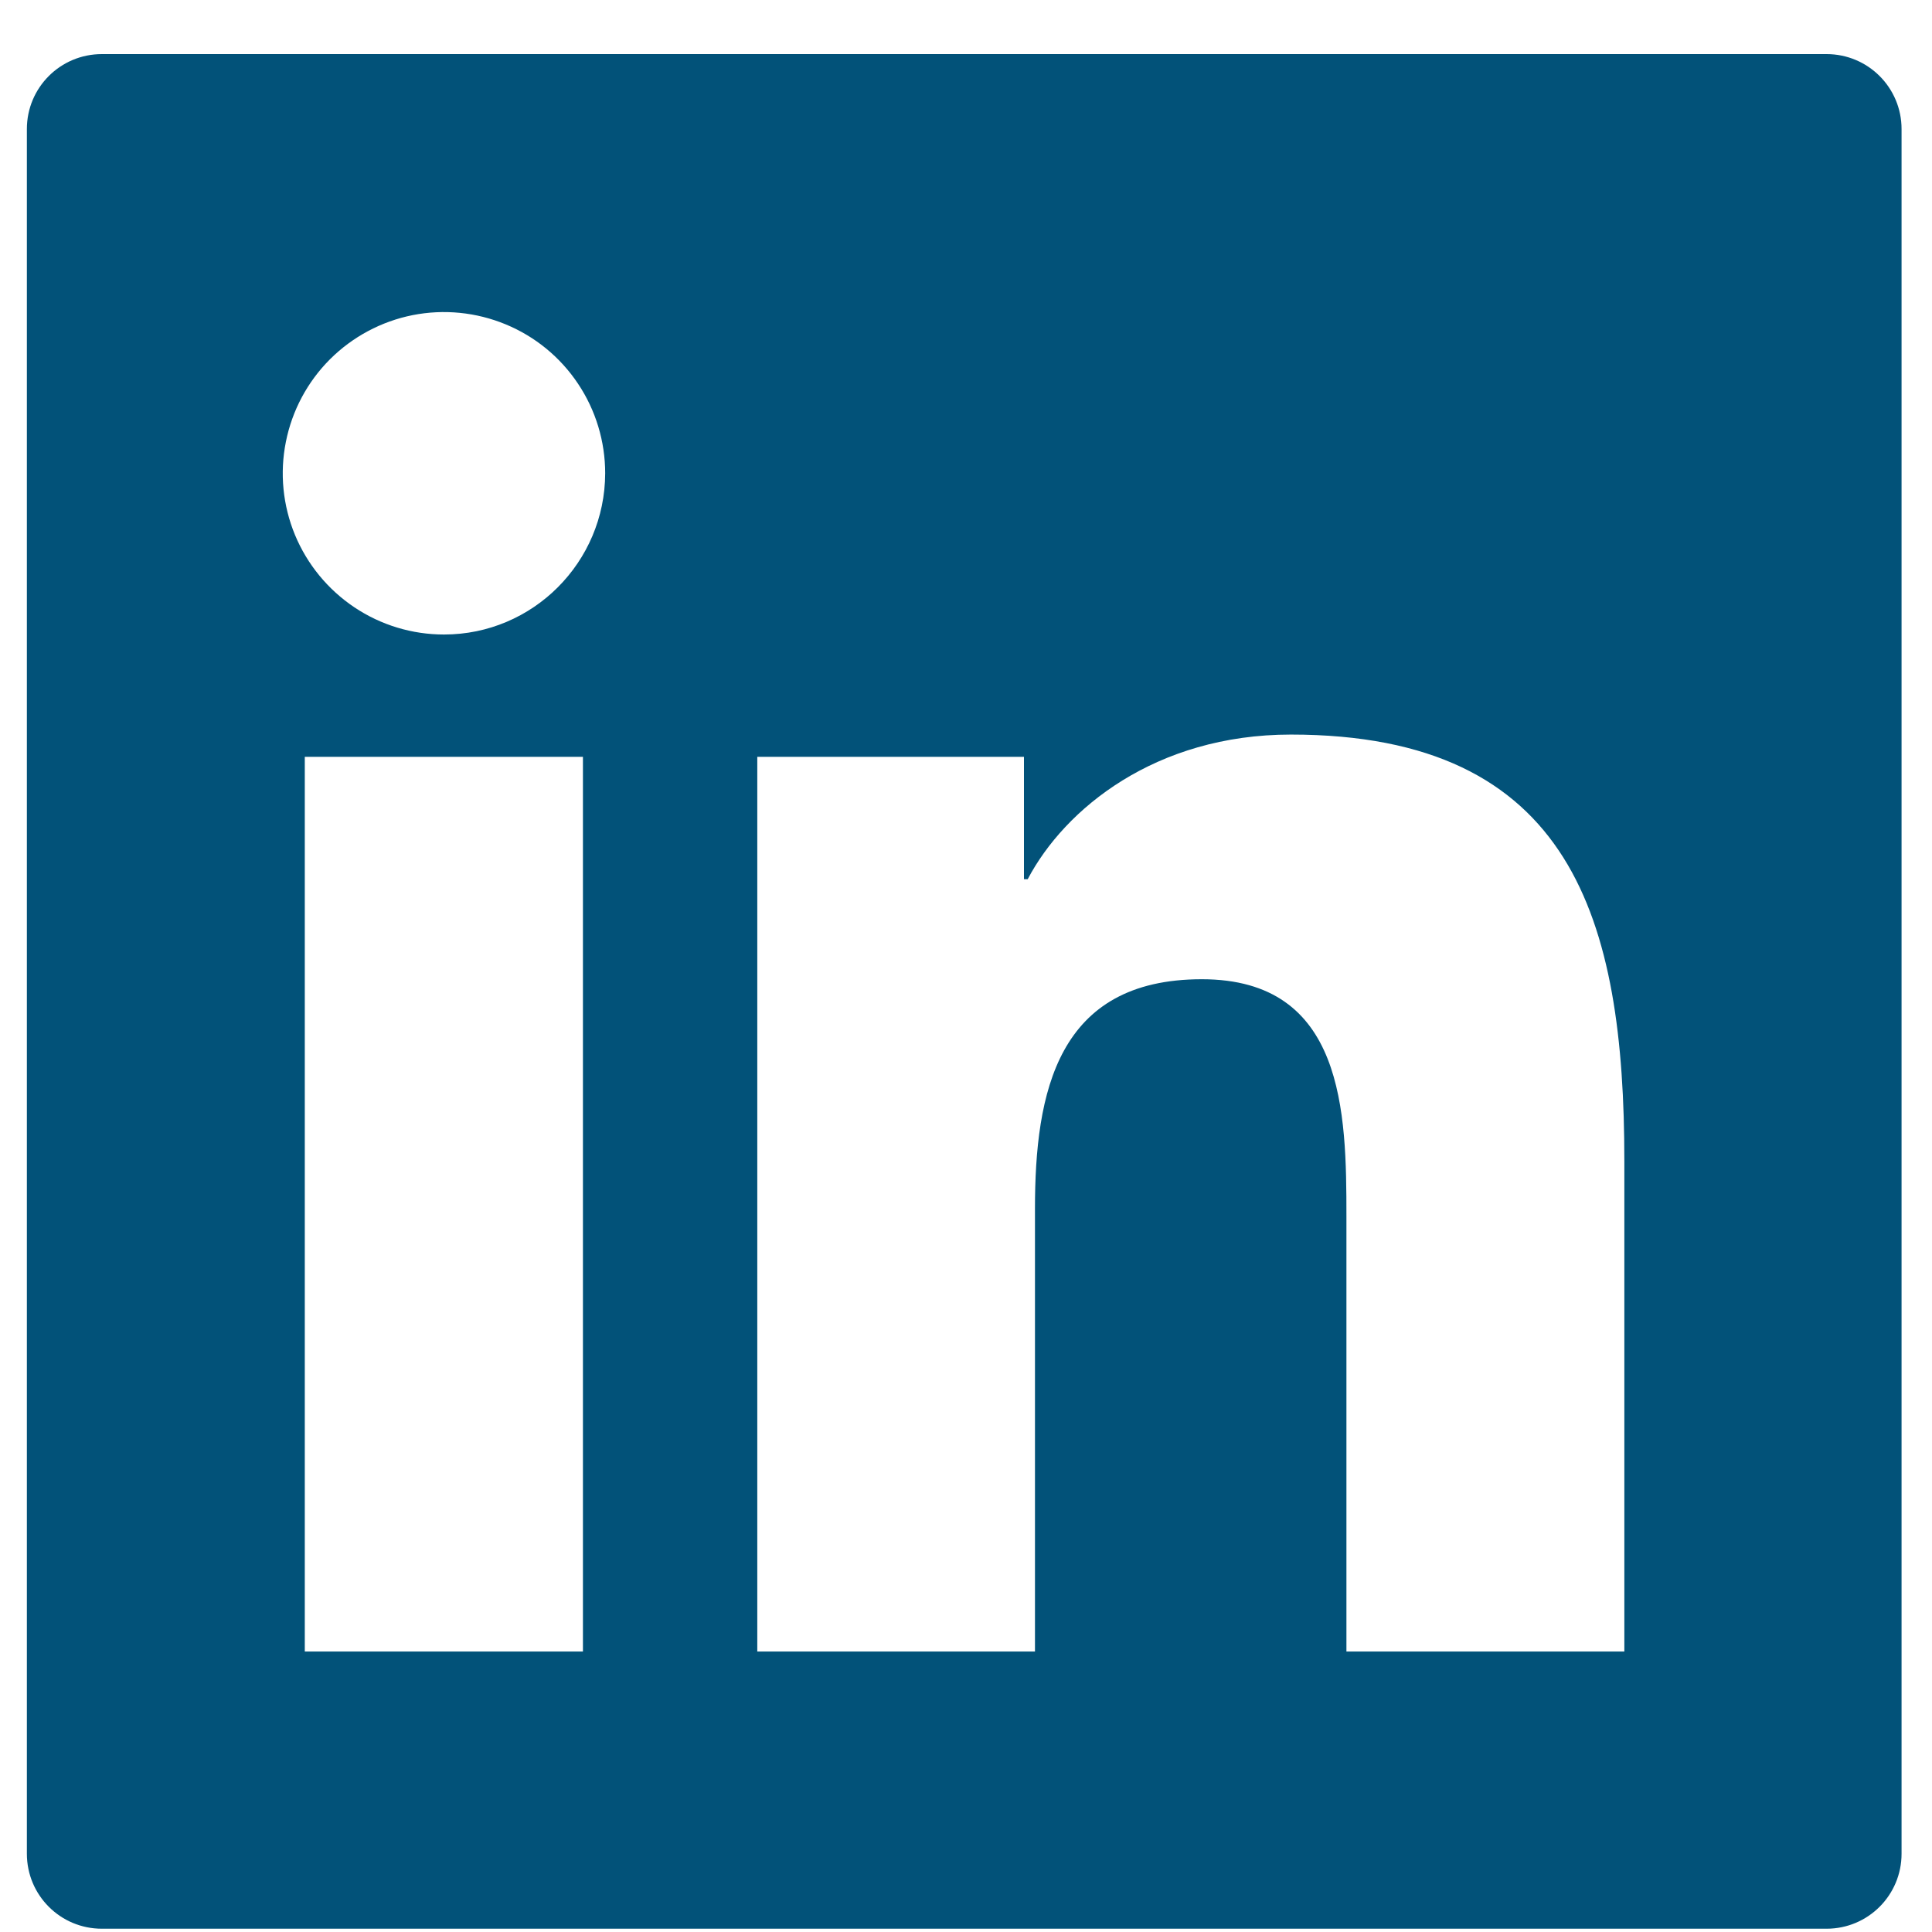 <svg width="33" height="33" viewBox="0 0 33 33" fill="none" xmlns="http://www.w3.org/2000/svg">
<path d="M31.199 0.924H1.74C1.031 0.924 0.459 1.496 0.459 2.204V31.663C0.459 32.372 1.031 32.944 1.74 32.944H31.199C31.907 32.944 32.48 32.372 32.48 31.663V2.204C32.48 1.496 31.907 0.924 31.199 0.924ZM9.957 28.209H5.206V12.927H9.957V28.209ZM7.584 10.838C7.039 10.838 6.507 10.677 6.054 10.374C5.601 10.071 5.248 9.641 5.039 9.138C4.831 8.635 4.776 8.081 4.883 7.547C4.989 7.013 5.251 6.522 5.636 6.137C6.022 5.752 6.512 5.49 7.046 5.383C7.581 5.277 8.134 5.332 8.637 5.54C9.141 5.748 9.571 6.101 9.873 6.554C10.176 7.007 10.337 7.54 10.337 8.084C10.333 9.605 9.101 10.838 7.584 10.838ZM27.745 28.209H22.998V20.776C22.998 19.003 22.966 16.726 20.528 16.726C18.058 16.726 17.678 18.655 17.678 20.648V28.209H12.935V12.927H17.49V15.017H17.554C18.186 13.816 19.735 12.547 22.049 12.547C26.86 12.547 27.745 15.713 27.745 19.828V28.209Z" fill="#025279"/>
</svg>
